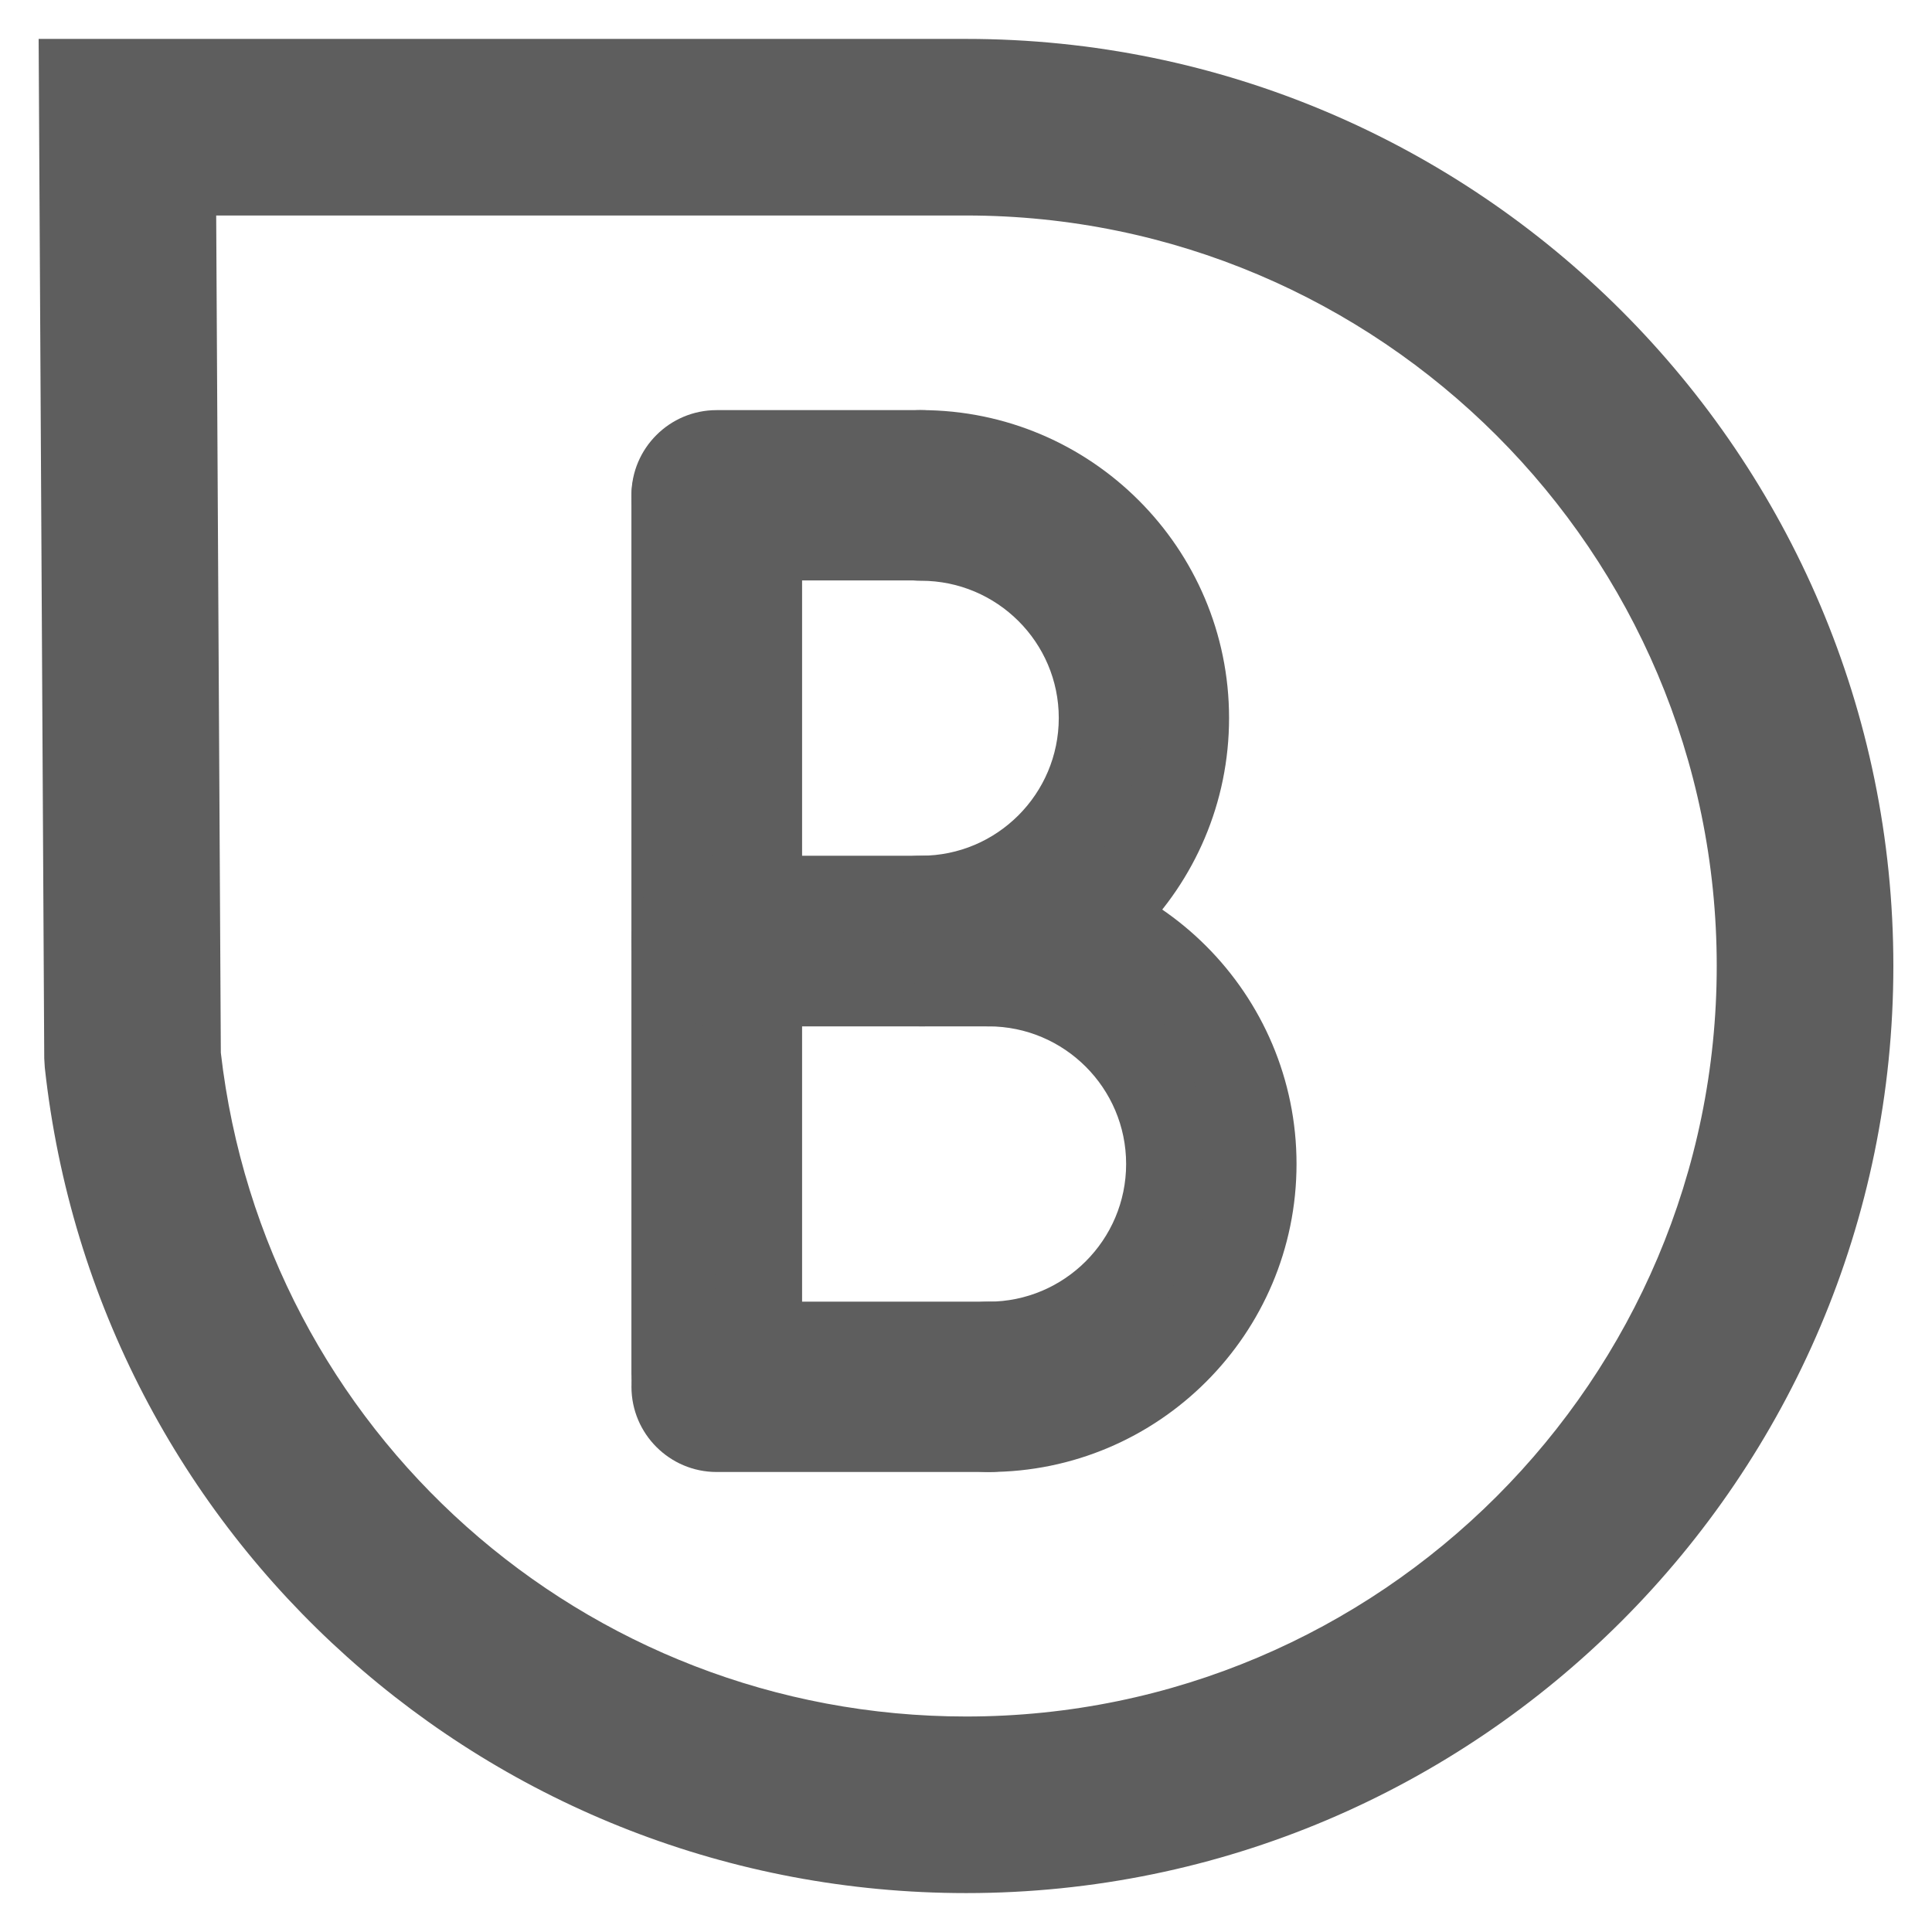 <?xml version="1.0" encoding="utf-8"?>
<!-- Generator: Adobe Illustrator 16.0.0, SVG Export Plug-In . SVG Version: 6.00 Build 0)  -->
<!DOCTYPE svg PUBLIC "-//W3C//DTD SVG 1.1//EN" "http://www.w3.org/Graphics/SVG/1.1/DTD/svg11.dtd">
<svg version="1.1" id="Layer_1" xmlns="http://www.w3.org/2000/svg" xmlns:xlink="http://www.w3.org/1999/xlink" x="0px" y="0px"
	 width="50px" height="50px" viewBox="0 0 50 50" enable-background="new 0 0 50 50" xml:space="preserve">
<g>
	<path fill="#5E5E5E" d="M25.004,48.993c-12.264,0-22.516-9.186-23.845-21.367l-0.014-0.234L1,1.007h24.004
		C38.235,1.007,49,11.77,49,24.999C49,38.23,38.235,48.993,25.004,48.993z M5.715,27.244c1.127,9.802,9.399,17.179,19.289,17.179
		c10.711,0,19.425-8.714,19.425-19.424c0-10.709-8.714-19.422-19.425-19.422H5.595L5.715,27.244z"/>
	<g>
		<g>
			<g>
				<path fill="#5E5E5E" d="M18.545,36.684c-0.615,0-1.124-0.497-1.124-1.124V12.877c0-0.616,0.509-1.125,1.124-1.125
					c0.626,0,1.125,0.509,1.125,1.125V35.56C19.67,36.187,19.171,36.684,18.545,36.684z"/>
				<path fill="#5E5E5E" d="M18.545,37.255c-0.935,0-1.695-0.761-1.695-1.695V12.877c0-0.936,0.76-1.696,1.695-1.696
					s1.696,0.761,1.696,1.696V35.56C20.241,36.494,19.48,37.255,18.545,37.255z M18.545,12.323c-0.299,0-0.552,0.253-0.552,0.554
					V35.56c0,0.306,0.248,0.553,0.552,0.553c0.31,0,0.553-0.243,0.553-0.553V12.877C19.099,12.572,18.85,12.323,18.545,12.323z"/>
			</g>
			<g>
				<path fill="#5E5E5E" d="M18.545,37.192c-0.898,0-1.632-0.728-1.632-1.633V12.877c0-0.898,0.734-1.635,1.632-1.635
					c0.905,0,1.642,0.736,1.642,1.635V35.56C20.188,36.465,19.45,37.192,18.545,37.192z M18.545,12.262
					c-0.328,0-0.614,0.287-0.614,0.615V35.56c0,0.339,0.275,0.613,0.614,0.613c0.339,0,0.624-0.274,0.624-0.613V12.877
					C19.169,12.54,18.884,12.262,18.545,12.262z"/>
				<path fill="#5E5E5E" d="M18.545,37.764c-1.215,0-2.204-0.988-2.204-2.204V12.877c0-1.217,0.988-2.206,2.204-2.206
					c1.221,0,2.213,0.989,2.213,2.206V35.56C20.759,36.775,19.766,37.764,18.545,37.764z M18.545,12.262l0.001,0.571
					c-0.016,0.002-0.042,0.029-0.043,0.044V35.56l0.095-22.683L18.545,12.262z"/>
			</g>
		</g>
		<g>
			<g>
				<path fill="#5E5E5E" d="M23.838,25.472c-0.62,0-1.125-0.497-1.125-1.114c0-0.625,0.505-1.124,1.125-1.124
					c2.552,0,4.643-2.089,4.643-4.653c0-2.552-2.091-4.631-4.643-4.631c-0.62,0-1.125-0.507-1.125-1.134
					c0-0.615,0.505-1.122,1.125-1.122c3.797,0,6.89,3.086,6.89,6.887C30.729,22.388,27.636,25.472,23.838,25.472z"/>
				<path fill="#5E5E5E" d="M23.838,26.044c-0.936,0-1.697-0.757-1.697-1.687c0-0.935,0.761-1.695,1.697-1.695
					c2.245,0,4.072-1.831,4.072-4.082c0-2.239-1.827-4.06-4.072-4.06c-0.936,0-1.697-0.765-1.697-1.705
					c0-0.934,0.761-1.693,1.697-1.693c4.114,0,7.461,3.346,7.461,7.458C31.3,22.695,27.952,26.044,23.838,26.044z M23.838,12.264
					c-0.3,0-0.554,0.253-0.554,0.552c0,0.311,0.249,0.562,0.554,0.562c2.875,0,5.214,2.334,5.214,5.202
					c0,2.881-2.339,5.225-5.214,5.225c-0.306,0-0.554,0.249-0.554,0.553c0,0.3,0.249,0.543,0.554,0.543
					c3.485,0,6.319-2.835,6.319-6.32C30.157,15.099,27.323,12.264,23.838,12.264z"/>
			</g>
			<g>
				<path fill="#5E5E5E" d="M23.838,25.99c-0.905,0-1.636-0.736-1.636-1.633c0-0.904,0.731-1.641,1.636-1.641
					c2.275,0,4.134-1.854,4.134-4.137c0-2.273-1.859-4.122-4.134-4.122c-0.905,0-1.636-0.736-1.636-1.643
					c0-0.897,0.731-1.631,1.636-1.631c4.076,0,7.399,3.319,7.399,7.396C31.237,22.665,27.914,25.99,23.838,25.99z M23.838,12.211
					c-0.34,0-0.617,0.267-0.617,0.604c0,0.339,0.276,0.616,0.617,0.616c2.842,0,5.154,2.31,5.154,5.148
					c0,2.844-2.312,5.163-5.154,5.163c-0.34,0-0.617,0.275-0.617,0.614c0,0.331,0.276,0.606,0.617,0.606
					c3.516,0,6.376-2.863,6.376-6.384C30.215,15.071,27.354,12.211,23.838,12.211z"/>
				<path fill="#5E5E5E" d="M23.838,26.562c-1.217,0-2.207-0.988-2.207-2.204c0-1.219,0.99-2.212,2.207-2.212
					c1.965,0,3.563-1.599,3.563-3.565c0-1.958-1.598-3.551-3.563-3.551c-1.217,0-2.207-0.993-2.207-2.214
					c0-1.214,0.99-2.202,2.207-2.202c4.395,0,7.97,3.573,7.97,7.967C31.809,22.981,28.233,26.562,23.838,26.562z M23.838,12.782
					c-0.022,0-0.045,0.011-0.045,0.033c3.202,0.045,5.771,2.61,5.771,5.765c0,3.162-2.568,5.734-5.725,5.734
					c3.206,0.063,5.805-2.528,5.805-5.734C29.644,15.383,27.04,12.782,23.838,12.782z"/>
			</g>
		</g>
		<g>
			<g>
				<path fill="#5E5E5E" d="M23.838,13.94h-5.293c-0.615,0-1.124-0.498-1.124-1.125c0-0.615,0.509-1.122,1.124-1.122h5.293
					c0.618,0,1.123,0.507,1.123,1.122C24.961,13.442,24.457,13.94,23.838,13.94z"/>
				<path fill="#5E5E5E" d="M23.838,14.512h-5.293c-0.935,0-1.695-0.762-1.695-1.696c0-0.934,0.76-1.693,1.695-1.693h5.293
					c0.934,0,1.694,0.76,1.694,1.693C25.532,13.75,24.772,14.512,23.838,14.512z M18.545,12.264c-0.299,0-0.552,0.253-0.552,0.552
					c0,0.305,0.248,0.554,0.552,0.554h5.293c0.304,0,0.551-0.249,0.551-0.554c0-0.299-0.252-0.552-0.551-0.552H18.545z"/>
			</g>
			<g>
				<path fill="#5E5E5E" d="M23.838,14.449h-5.293c-0.898,0-1.632-0.73-1.632-1.634c0-0.897,0.734-1.631,1.632-1.631h5.293
					c0.896,0,1.632,0.733,1.632,1.631C25.471,13.719,24.734,14.449,23.838,14.449z M18.545,12.211c-0.328,0-0.614,0.276-0.614,0.604
					c0,0.337,0.275,0.614,0.614,0.614h5.293c0.338,0,0.613-0.277,0.613-0.614c0-0.338-0.274-0.604-0.613-0.604H18.545z"/>
				<path fill="#5E5E5E" d="M23.838,15.021h-5.293c-1.215,0-2.204-0.989-2.204-2.205c0-1.214,0.988-2.202,2.204-2.202h5.293
					c1.215,0,2.204,0.988,2.204,2.202C26.042,14.031,25.054,15.021,23.838,15.021z M18.545,12.782c-0.017,0-0.04,0.021-0.042,0.034
					l5.335,0.042L18.545,12.782z"/>
			</g>
		</g>
		<g>
			<g>
				<path fill="#5E5E5E" d="M25.596,25.472h-7.05c-0.615,0-1.124-0.497-1.124-1.114c0-0.625,0.509-1.124,1.124-1.124h7.05
					c0.62,0,1.125,0.499,1.125,1.124C26.721,24.975,26.216,25.472,25.596,25.472z"/>
				<path fill="#5E5E5E" d="M25.596,26.044h-7.05c-0.935,0-1.695-0.757-1.695-1.687c0-0.935,0.76-1.695,1.695-1.695h7.05
					c0.936,0,1.696,0.761,1.696,1.695C27.292,25.287,26.531,26.044,25.596,26.044z M18.545,23.805c-0.305,0-0.552,0.249-0.552,0.553
					c0,0.3,0.248,0.543,0.552,0.543h7.05c0.305,0,0.554-0.243,0.554-0.543c0-0.304-0.249-0.553-0.554-0.553H18.545z"/>
			</g>
			<g>
				<path fill="#5E5E5E" d="M25.596,25.99h-7.05c-0.898,0-1.632-0.736-1.632-1.633c0-0.904,0.734-1.641,1.632-1.641h7.05
					c0.897,0,1.636,0.736,1.636,1.641C27.231,25.254,26.493,25.99,25.596,25.99z M18.545,23.743c-0.338,0-0.614,0.275-0.614,0.614
					c0,0.331,0.275,0.606,0.614,0.606h7.05c0.339,0,0.616-0.275,0.616-0.606c0-0.339-0.277-0.614-0.616-0.614H18.545z"/>
				<path fill="#5E5E5E" d="M25.596,26.562h-7.05c-1.215,0-2.204-0.988-2.204-2.204c0-1.219,0.988-2.212,2.204-2.212h7.05
					c1.216,0,2.207,0.993,2.207,2.212C27.803,25.573,26.812,26.562,25.596,26.562z M18.545,24.314c-0.023,0-0.042,0.02-0.042,0.043
					l7.093,0.035L18.545,24.314z"/>
			</g>
		</g>
		<g>
			<g>
				<path fill="#5E5E5E" d="M25.582,37.015c-0.621,0-1.122-0.505-1.122-1.125c0-0.625,0.501-1.12,1.122-1.12
					c2.562,0,4.646-2.094,4.646-4.646c0-2.562-2.084-4.651-4.646-4.651c-0.621,0-1.122-0.497-1.122-1.114
					c0-0.625,0.501-1.124,1.122-1.124c3.796,0,6.892,3.087,6.892,6.89S29.378,37.015,25.582,37.015z"/>
				<path fill="#5E5E5E" d="M25.582,37.586c-0.934,0-1.693-0.762-1.693-1.696c0-0.933,0.76-1.691,1.693-1.691
					c2.247,0,4.075-1.828,4.075-4.075c0-2.249-1.828-4.079-4.075-4.079c-0.934,0-1.693-0.757-1.693-1.687
					c0-0.935,0.76-1.695,1.693-1.695c4.115,0,7.463,3.347,7.463,7.461C33.045,34.238,29.697,37.586,25.582,37.586z M25.582,23.805
					c-0.309,0-0.551,0.243-0.551,0.553c0,0.3,0.248,0.543,0.551,0.543c2.877,0,5.218,2.342,5.218,5.223
					c0,2.877-2.341,5.218-5.218,5.218c-0.309,0-0.551,0.241-0.551,0.549c0,0.306,0.248,0.554,0.551,0.554
					c3.486,0,6.32-2.834,6.32-6.32C31.902,26.64,29.068,23.805,25.582,23.805z"/>
			</g>
			<g>
				<path fill="#5E5E5E" d="M25.582,37.523c-0.896,0-1.632-0.734-1.632-1.634c0-0.904,0.735-1.632,1.632-1.632
					c2.283,0,4.133-1.858,4.133-4.135c0-2.282-1.85-4.133-4.133-4.133c-0.896,0-1.632-0.736-1.632-1.633
					c0-0.904,0.735-1.641,1.632-1.641c4.084,0,7.4,3.323,7.4,7.406C32.982,34.2,29.666,37.523,25.582,37.523z M25.582,23.743
					c-0.342,0-0.612,0.265-0.612,0.614c0,0.331,0.274,0.606,0.612,0.606c2.844,0,5.162,2.312,5.162,5.159
					c0,2.843-2.318,5.155-5.162,5.155c-0.342,0-0.612,0.263-0.612,0.611c0,0.341,0.27,0.606,0.612,0.606
					c3.52,0,6.383-2.854,6.383-6.373C31.965,26.606,29.102,23.743,25.582,23.743z"/>
				<path fill="#5E5E5E" d="M25.582,38.095c-1.215,0-2.203-0.989-2.203-2.205c0-1.214,0.988-2.203,2.203-2.203
					c1.964,0,3.562-1.598,3.562-3.563c0-1.964-1.598-3.562-3.562-3.562c-1.215,0-2.203-0.988-2.203-2.204
					c0-1.219,0.988-2.212,2.203-2.212c4.396,0,7.972,3.579,7.972,7.978C33.554,34.52,29.979,38.095,25.582,38.095z M25.582,24.314
					c-0.029,0-0.041,0.012-0.041,0.043c3.203,0.035,5.774,2.606,5.774,5.766c0,3.158-2.571,5.727-5.733,5.727
					c0.046,0,0.092,0.002,0.137,0.002c3.142,0,5.675-2.575,5.675-5.729C31.394,26.921,28.787,24.314,25.582,24.314z"/>
			</g>
		</g>
		<g>
			<g>
				<path fill="#5E5E5E" d="M25.596,37.015h-7.05c-0.615,0-1.124-0.505-1.124-1.125c0-0.625,0.509-1.12,1.124-1.12h7.05
					c0.62,0,1.125,0.495,1.125,1.12C26.721,36.51,26.216,37.015,25.596,37.015z"/>
				<path fill="#5E5E5E" d="M25.596,37.586h-7.05c-0.935,0-1.695-0.762-1.695-1.696c0-0.933,0.76-1.691,1.695-1.691h7.05
					c0.936,0,1.696,0.759,1.696,1.691C27.292,36.824,26.531,37.586,25.596,37.586z M18.545,35.341c-0.305,0-0.552,0.245-0.552,0.549
					c0,0.299,0.253,0.554,0.552,0.554h7.05c0.305,0,0.554-0.248,0.554-0.554c0-0.308-0.243-0.549-0.554-0.549H18.545z"/>
			</g>
			<g>
				<path fill="#5E5E5E" d="M25.596,37.523h-7.05c-0.898,0-1.632-0.734-1.632-1.634c0-0.904,0.734-1.632,1.632-1.632h7.05
					c0.897,0,1.636,0.728,1.636,1.632C27.231,36.789,26.493,37.523,25.596,37.523z M18.545,35.278c-0.338,0-0.614,0.276-0.614,0.611
					c0,0.339,0.275,0.606,0.614,0.606h7.05c0.339,0,0.616-0.268,0.616-0.606c0-0.335-0.277-0.611-0.616-0.611H18.545z"/>
				<path fill="#5E5E5E" d="M25.596,38.095h-7.05c-1.215,0-2.204-0.989-2.204-2.205c0-1.214,0.988-2.203,2.204-2.203h7.05
					c1.216,0,2.207,0.989,2.207,2.203C27.803,37.105,26.812,38.095,25.596,38.095z M18.545,35.85c-0.023,0-0.042,0.022-0.042,0.04
					l7.093,0.035L18.545,35.85z"/>
			</g>
		</g>
	</g>
</g>
</svg>
